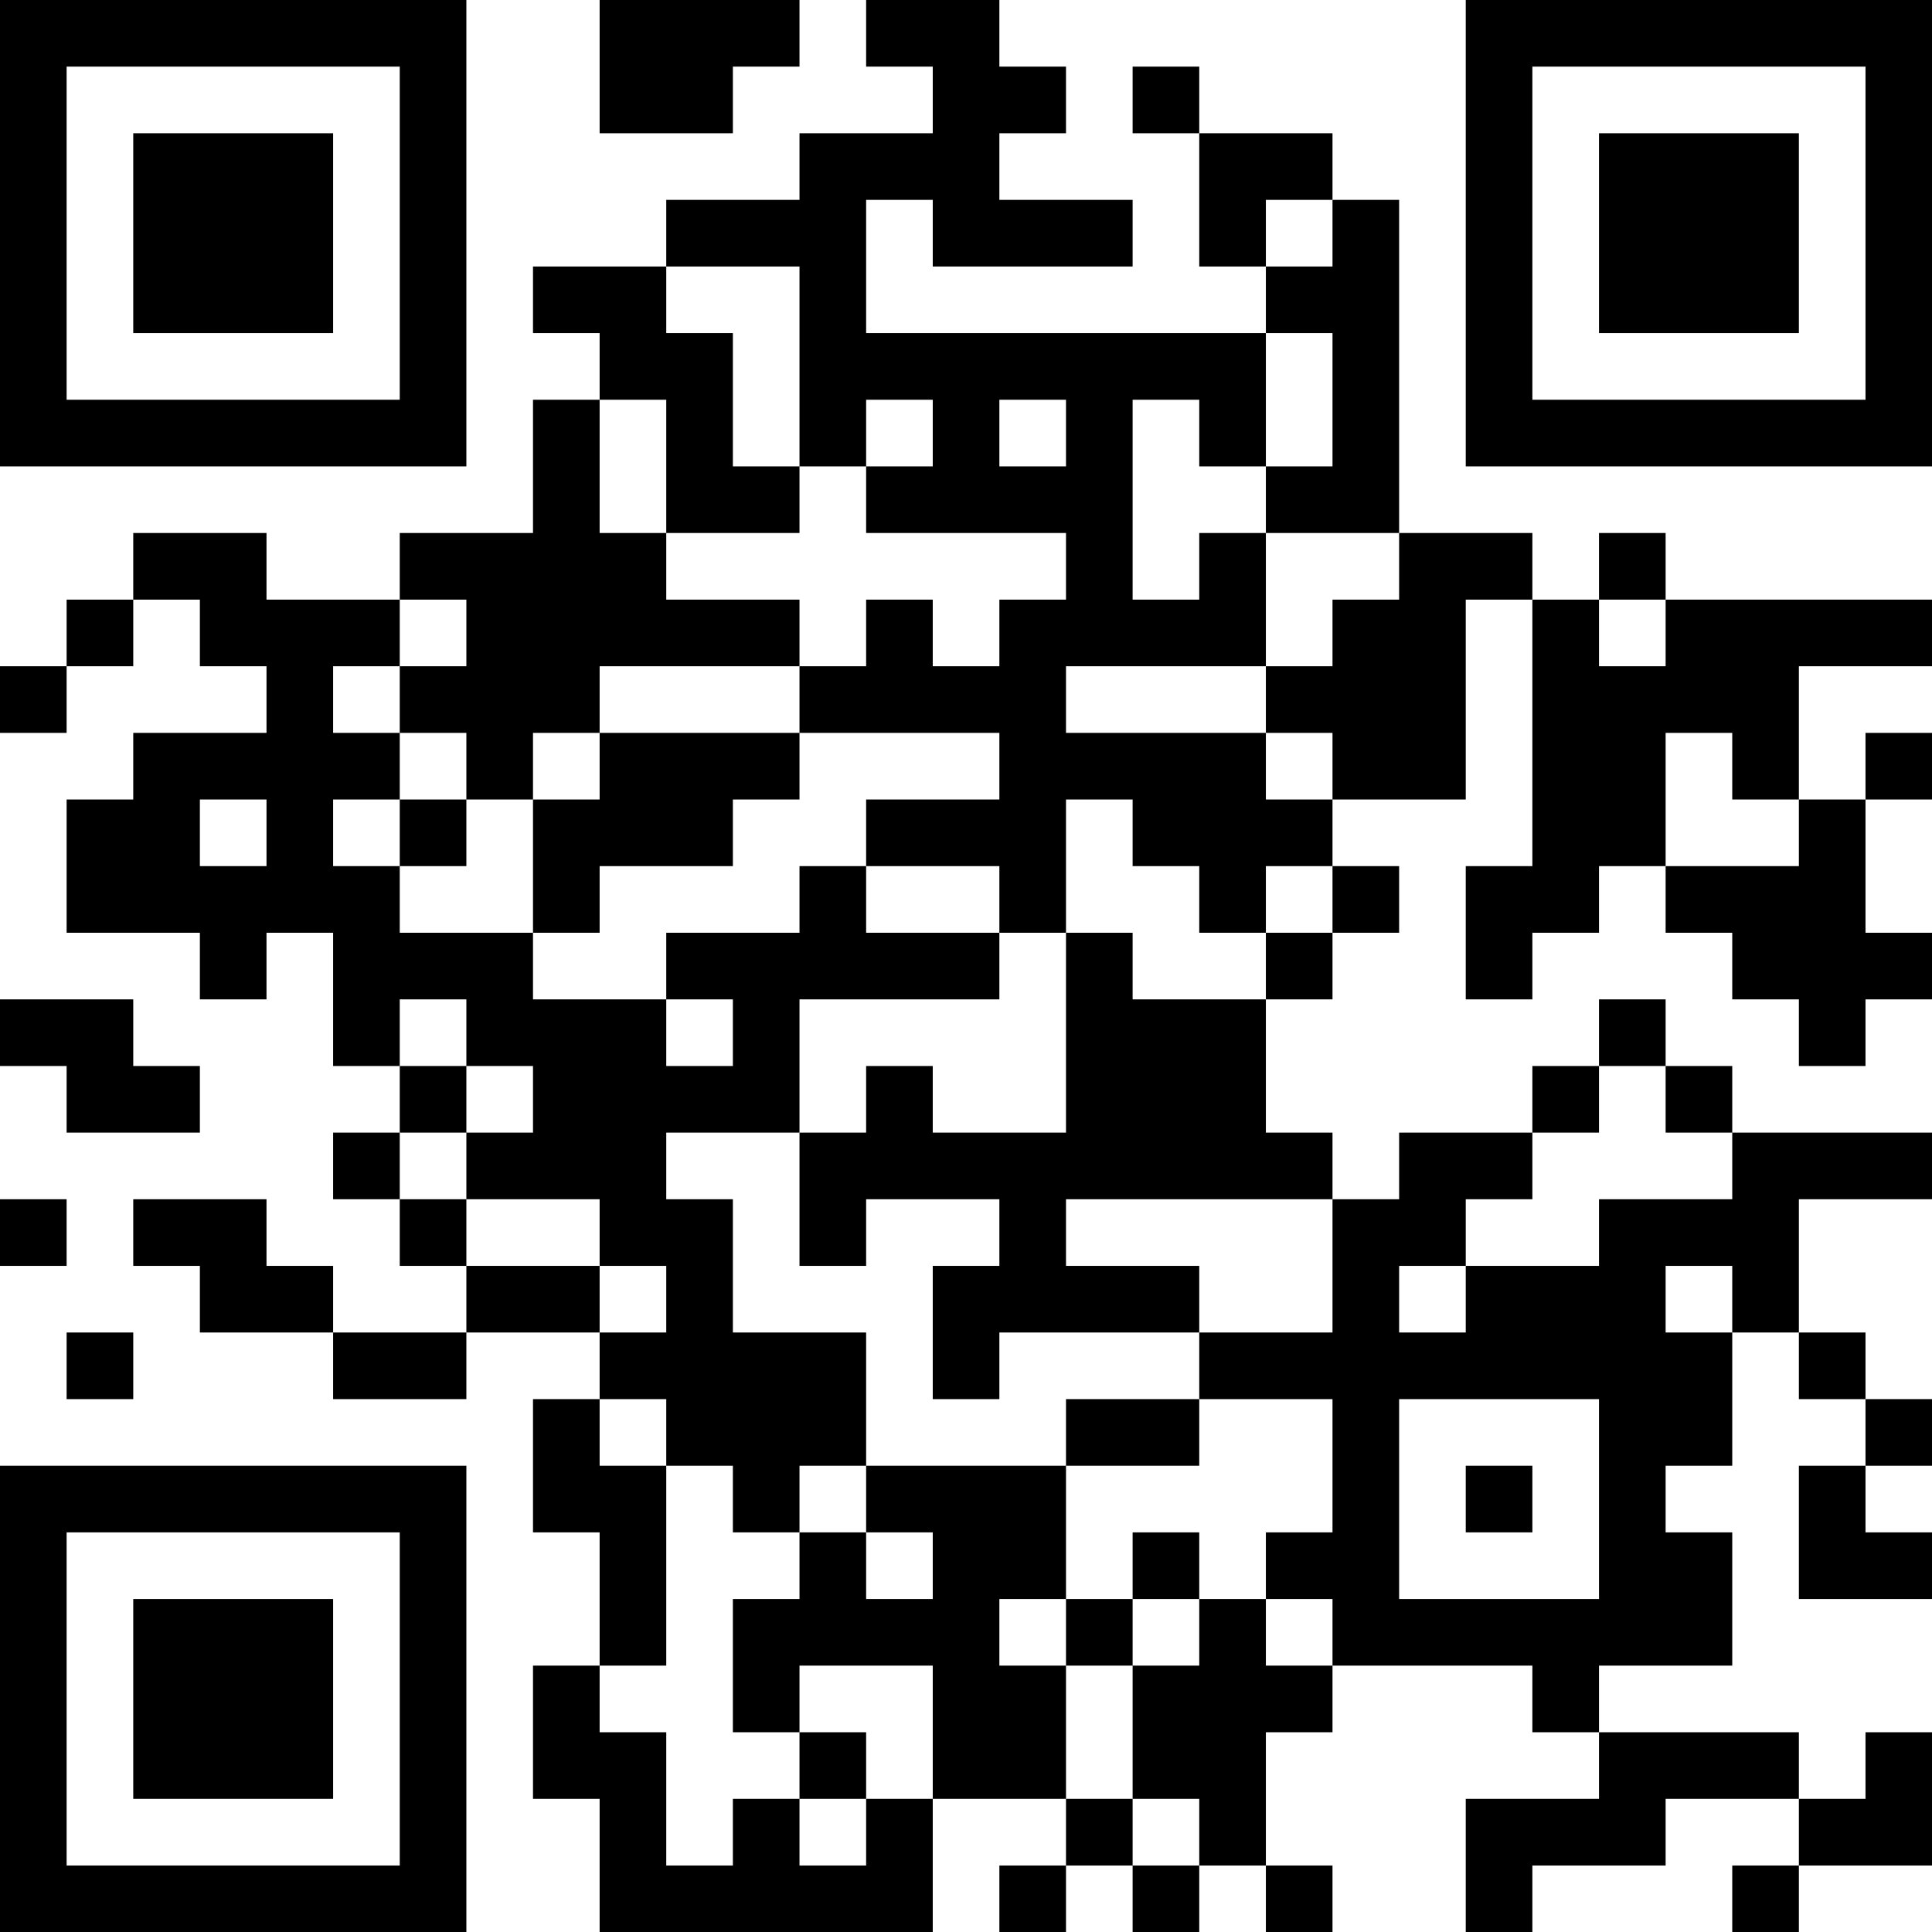 <?xml version="1.0" encoding="UTF-8"?>
<svg xmlns="http://www.w3.org/2000/svg" version="1.1" width="200" height="200" viewBox="0 0 200 200"><rect x="0" y="0" width="200" height="200" fill="#ffffff"/><g transform="scale(6.897)"><g transform="translate(0,0)"><path fill-rule="evenodd" d="M9 0L9 2L11 2L11 1L12 1L12 0ZM13 0L13 1L14 1L14 2L12 2L12 3L10 3L10 4L8 4L8 5L9 5L9 6L8 6L8 8L6 8L6 9L4 9L4 8L2 8L2 9L1 9L1 10L0 10L0 11L1 11L1 10L2 10L2 9L3 9L3 10L4 10L4 11L2 11L2 12L1 12L1 14L3 14L3 15L4 15L4 14L5 14L5 16L6 16L6 17L5 17L5 18L6 18L6 19L7 19L7 20L5 20L5 19L4 19L4 18L2 18L2 19L3 19L3 20L5 20L5 21L7 21L7 20L9 20L9 21L8 21L8 23L9 23L9 25L8 25L8 27L9 27L9 29L14 29L14 27L16 27L16 28L15 28L15 29L16 29L16 28L17 28L17 29L18 29L18 28L19 28L19 29L20 29L20 28L19 28L19 26L20 26L20 25L23 25L23 26L24 26L24 27L22 27L22 29L23 29L23 28L25 28L25 27L27 27L27 28L26 28L26 29L27 29L27 28L29 28L29 26L28 26L28 27L27 27L27 26L24 26L24 25L26 25L26 23L25 23L25 22L26 22L26 20L27 20L27 21L28 21L28 22L27 22L27 24L29 24L29 23L28 23L28 22L29 22L29 21L28 21L28 20L27 20L27 18L29 18L29 17L26 17L26 16L25 16L25 15L24 15L24 16L23 16L23 17L21 17L21 18L20 18L20 17L19 17L19 15L20 15L20 14L21 14L21 13L20 13L20 12L22 12L22 9L23 9L23 13L22 13L22 15L23 15L23 14L24 14L24 13L25 13L25 14L26 14L26 15L27 15L27 16L28 16L28 15L29 15L29 14L28 14L28 12L29 12L29 11L28 11L28 12L27 12L27 10L29 10L29 9L25 9L25 8L24 8L24 9L23 9L23 8L21 8L21 3L20 3L20 2L18 2L18 1L17 1L17 2L18 2L18 4L19 4L19 5L13 5L13 3L14 3L14 4L17 4L17 3L15 3L15 2L16 2L16 1L15 1L15 0ZM19 3L19 4L20 4L20 3ZM10 4L10 5L11 5L11 7L12 7L12 8L10 8L10 6L9 6L9 8L10 8L10 9L12 9L12 10L9 10L9 11L8 11L8 12L7 12L7 11L6 11L6 10L7 10L7 9L6 9L6 10L5 10L5 11L6 11L6 12L5 12L5 13L6 13L6 14L8 14L8 15L10 15L10 16L11 16L11 15L10 15L10 14L12 14L12 13L13 13L13 14L15 14L15 15L12 15L12 17L10 17L10 18L11 18L11 20L13 20L13 22L12 22L12 23L11 23L11 22L10 22L10 21L9 21L9 22L10 22L10 25L9 25L9 26L10 26L10 28L11 28L11 27L12 27L12 28L13 28L13 27L14 27L14 25L12 25L12 26L11 26L11 24L12 24L12 23L13 23L13 24L14 24L14 23L13 23L13 22L16 22L16 24L15 24L15 25L16 25L16 27L17 27L17 28L18 28L18 27L17 27L17 25L18 25L18 24L19 24L19 25L20 25L20 24L19 24L19 23L20 23L20 21L18 21L18 20L20 20L20 18L16 18L16 19L18 19L18 20L15 20L15 21L14 21L14 19L15 19L15 18L13 18L13 19L12 19L12 17L13 17L13 16L14 16L14 17L16 17L16 14L17 14L17 15L19 15L19 14L20 14L20 13L19 13L19 14L18 14L18 13L17 13L17 12L16 12L16 14L15 14L15 13L13 13L13 12L15 12L15 11L12 11L12 10L13 10L13 9L14 9L14 10L15 10L15 9L16 9L16 8L13 8L13 7L14 7L14 6L13 6L13 7L12 7L12 4ZM19 5L19 7L18 7L18 6L17 6L17 9L18 9L18 8L19 8L19 10L16 10L16 11L19 11L19 12L20 12L20 11L19 11L19 10L20 10L20 9L21 9L21 8L19 8L19 7L20 7L20 5ZM15 6L15 7L16 7L16 6ZM24 9L24 10L25 10L25 9ZM9 11L9 12L8 12L8 14L9 14L9 13L11 13L11 12L12 12L12 11ZM25 11L25 13L27 13L27 12L26 12L26 11ZM3 12L3 13L4 13L4 12ZM6 12L6 13L7 13L7 12ZM0 15L0 16L1 16L1 17L3 17L3 16L2 16L2 15ZM6 15L6 16L7 16L7 17L6 17L6 18L7 18L7 19L9 19L9 20L10 20L10 19L9 19L9 18L7 18L7 17L8 17L8 16L7 16L7 15ZM24 16L24 17L23 17L23 18L22 18L22 19L21 19L21 20L22 20L22 19L24 19L24 18L26 18L26 17L25 17L25 16ZM0 18L0 19L1 19L1 18ZM25 19L25 20L26 20L26 19ZM1 20L1 21L2 21L2 20ZM16 21L16 22L18 22L18 21ZM21 21L21 24L24 24L24 21ZM22 22L22 23L23 23L23 22ZM17 23L17 24L16 24L16 25L17 25L17 24L18 24L18 23ZM12 26L12 27L13 27L13 26ZM0 0L0 7L7 7L7 0ZM1 1L1 6L6 6L6 1ZM2 2L2 5L5 5L5 2ZM22 0L22 7L29 7L29 0ZM23 1L23 6L28 6L28 1ZM24 2L24 5L27 5L27 2ZM0 22L0 29L7 29L7 22ZM1 23L1 28L6 28L6 23ZM2 24L2 27L5 27L5 24Z" fill="#000000"/></g></g></svg>
